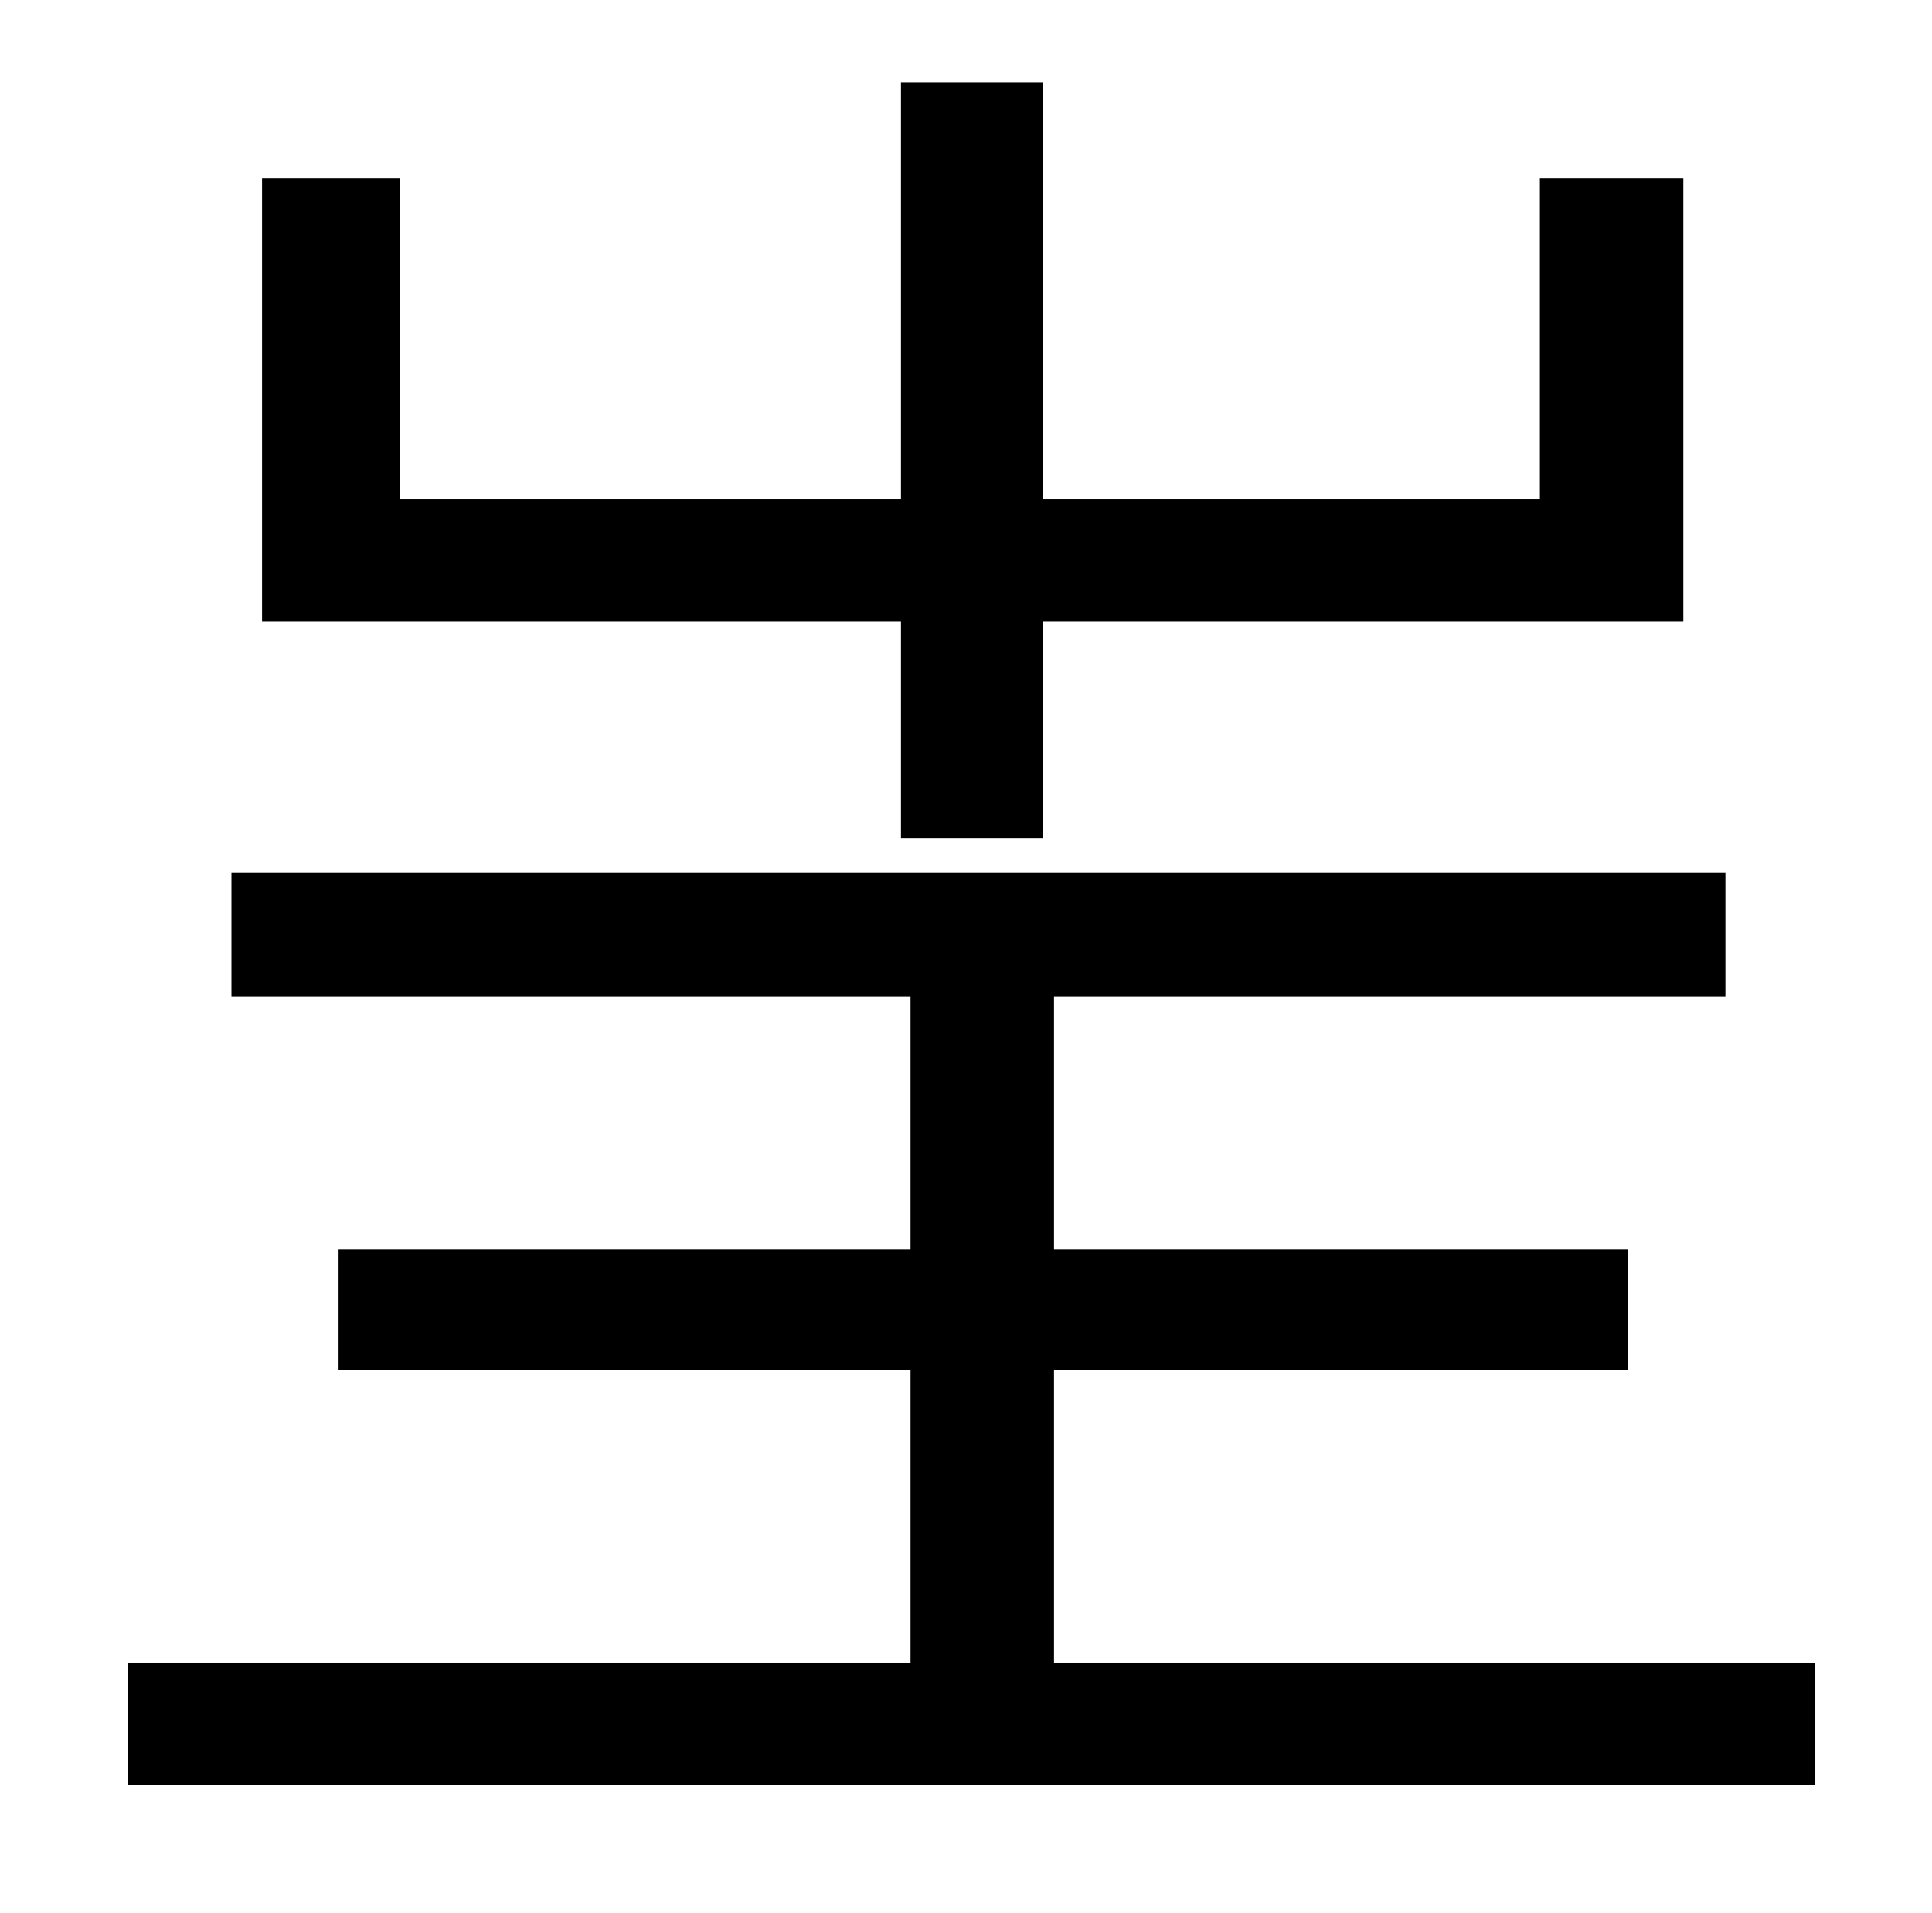 <?xml version="1.0" standalone="no"?>
<!DOCTYPE svg PUBLIC "-//W3C//DTD SVG 1.1//EN" "http://www.w3.org/Graphics/SVG/1.1/DTD/svg11.dtd" >
<svg xmlns="http://www.w3.org/2000/svg" xmlns:xlink="http://www.w3.org/1999/xlink" version="1.1" viewBox="-10 0 1010 1000">
   <path fill="currentColor"
d="M461 438v-113h-334v-232h72v168h262v-218h74v218h260v-168h75v232h-335v113h-74zM541 869h398v64h-882v-64h409v-153h-299v-63h299v-132h-355v-65h781v65h-351v132h300v63h-300v153z" />
</svg>
